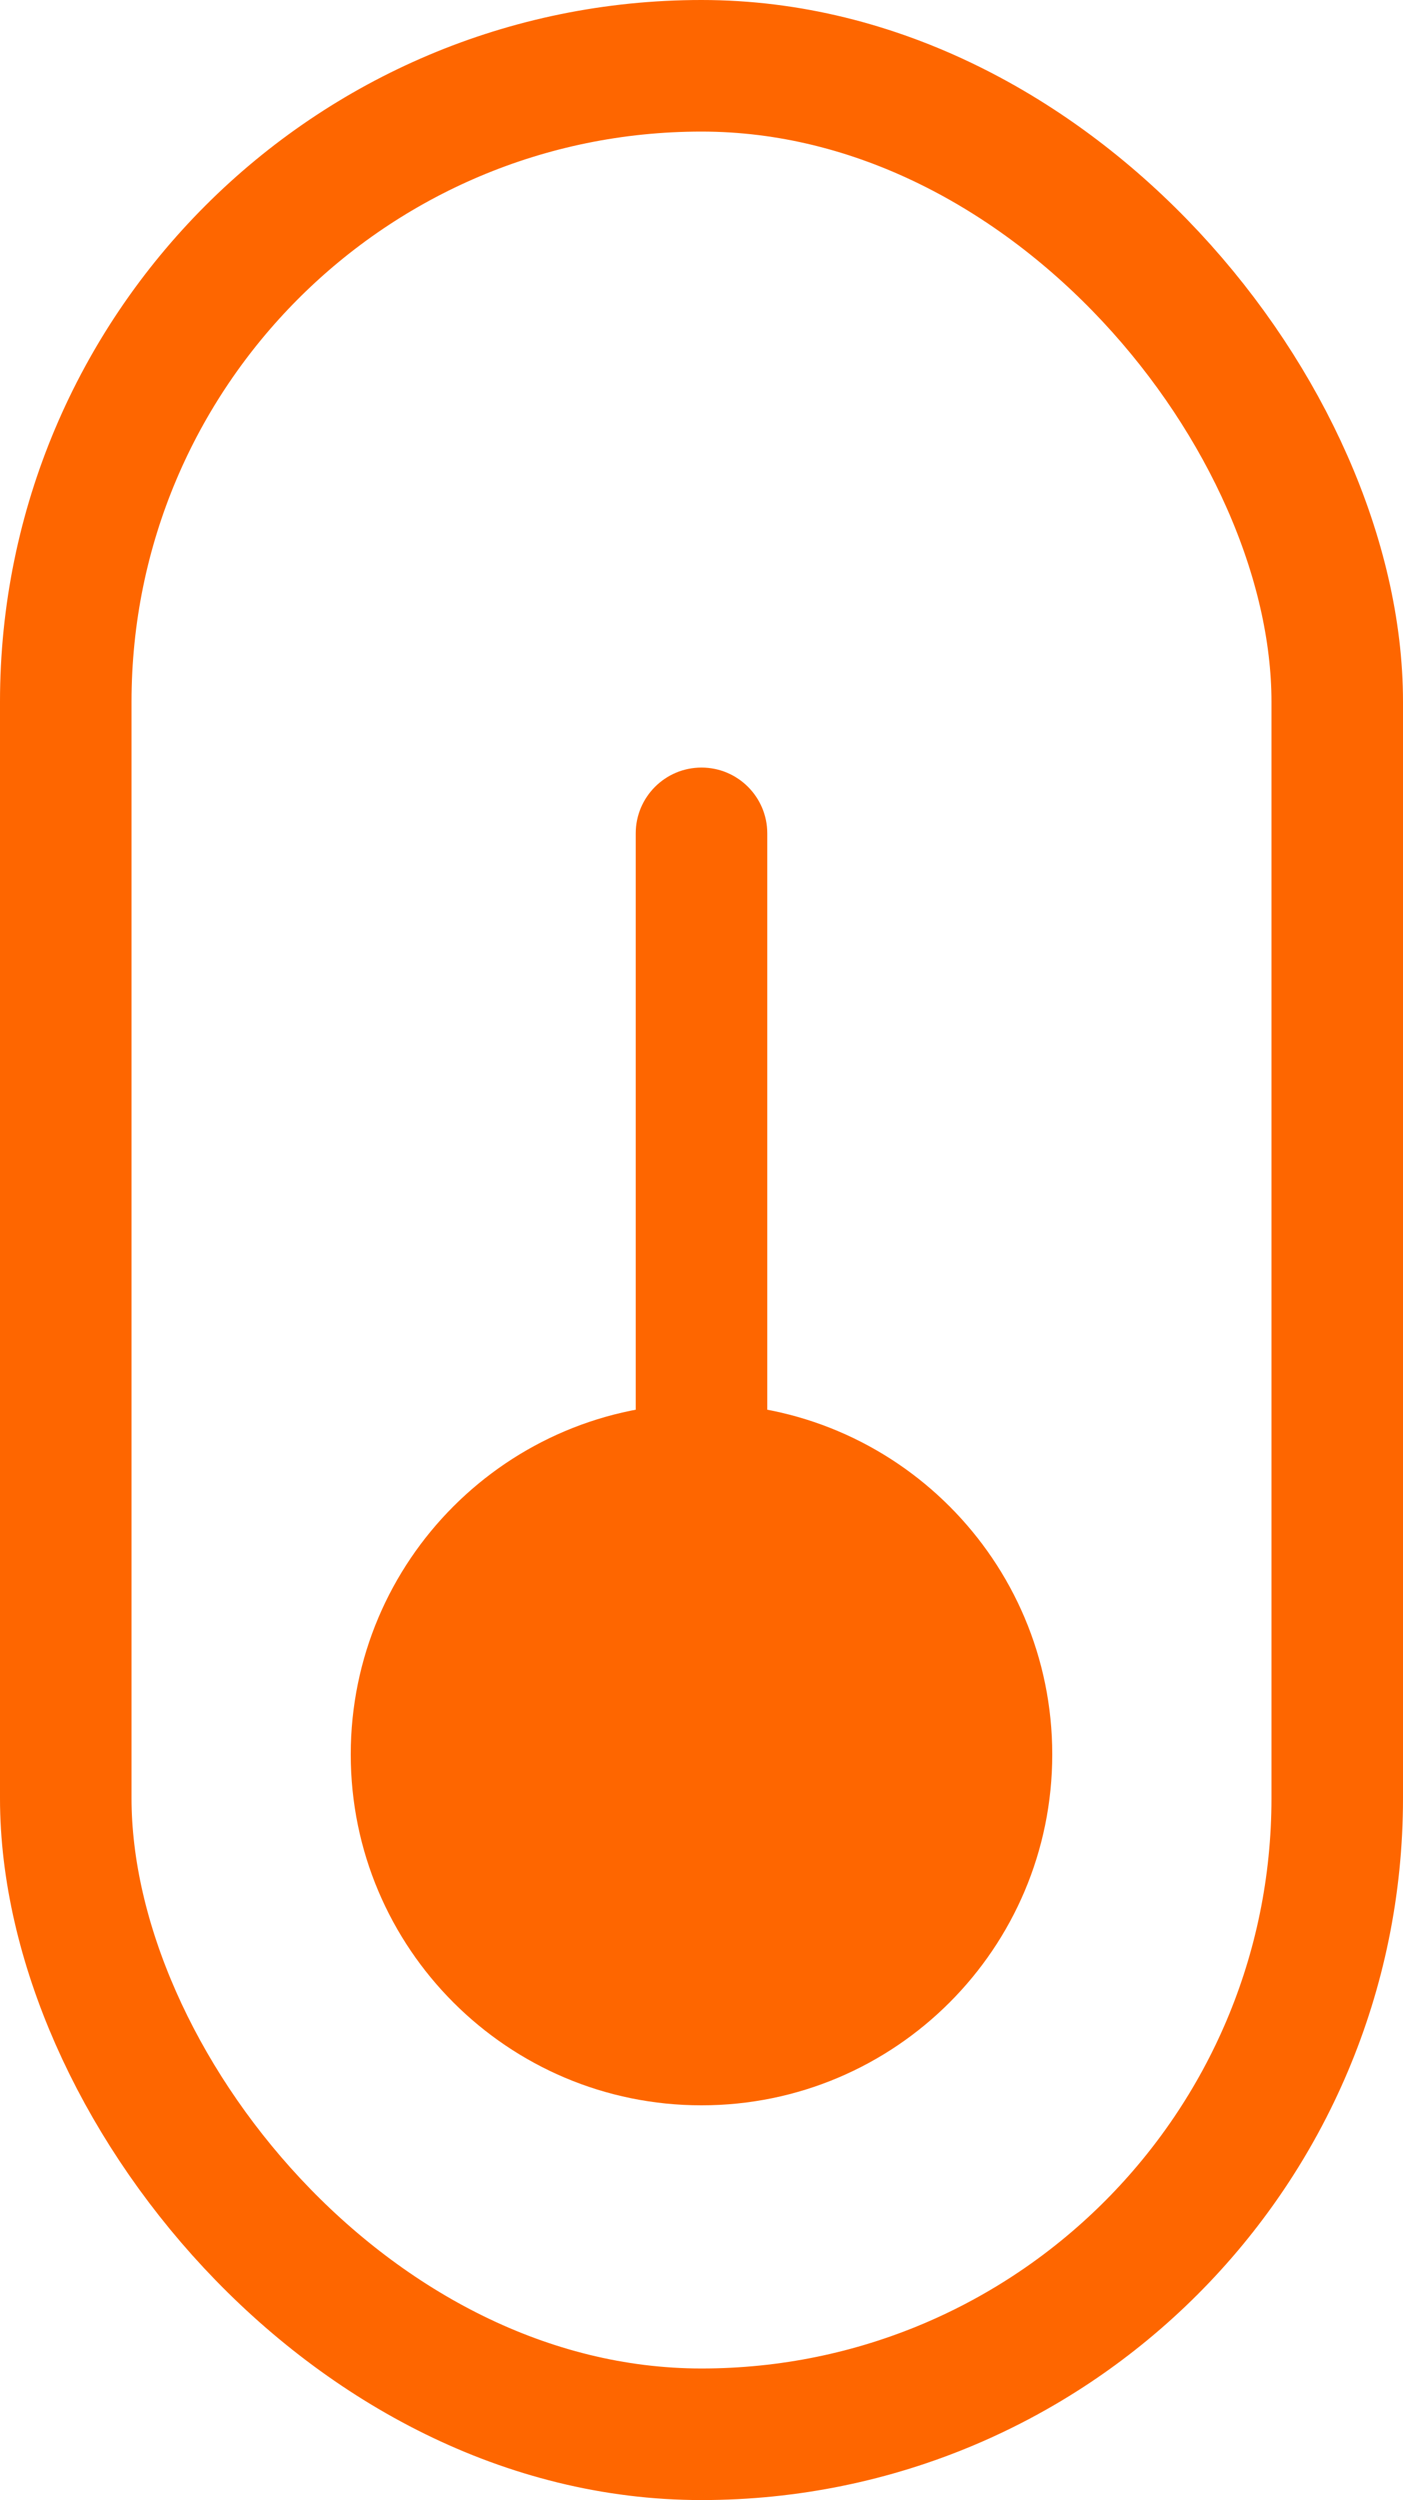 <svg width="32" height="57" viewBox="0 0 32 57" fill="none" xmlns="http://www.w3.org/2000/svg">
<rect x="1.5" y="1.5" width="29" height="54" rx="14.5" stroke="#FE6600" stroke-width="3"/>
<path d="M17.5 19C17.5 18.172 16.828 17.5 16 17.5C15.172 17.5 14.5 18.172 14.5 19H17.5ZM8 40C8 44.418 11.582 48 16 48C20.418 48 24 44.418 24 40C24 35.582 20.418 32 16 32C11.582 32 8 35.582 8 40ZM14.5 19V40H17.5V19H14.5Z" fill="#FE6600"/>
</svg>
